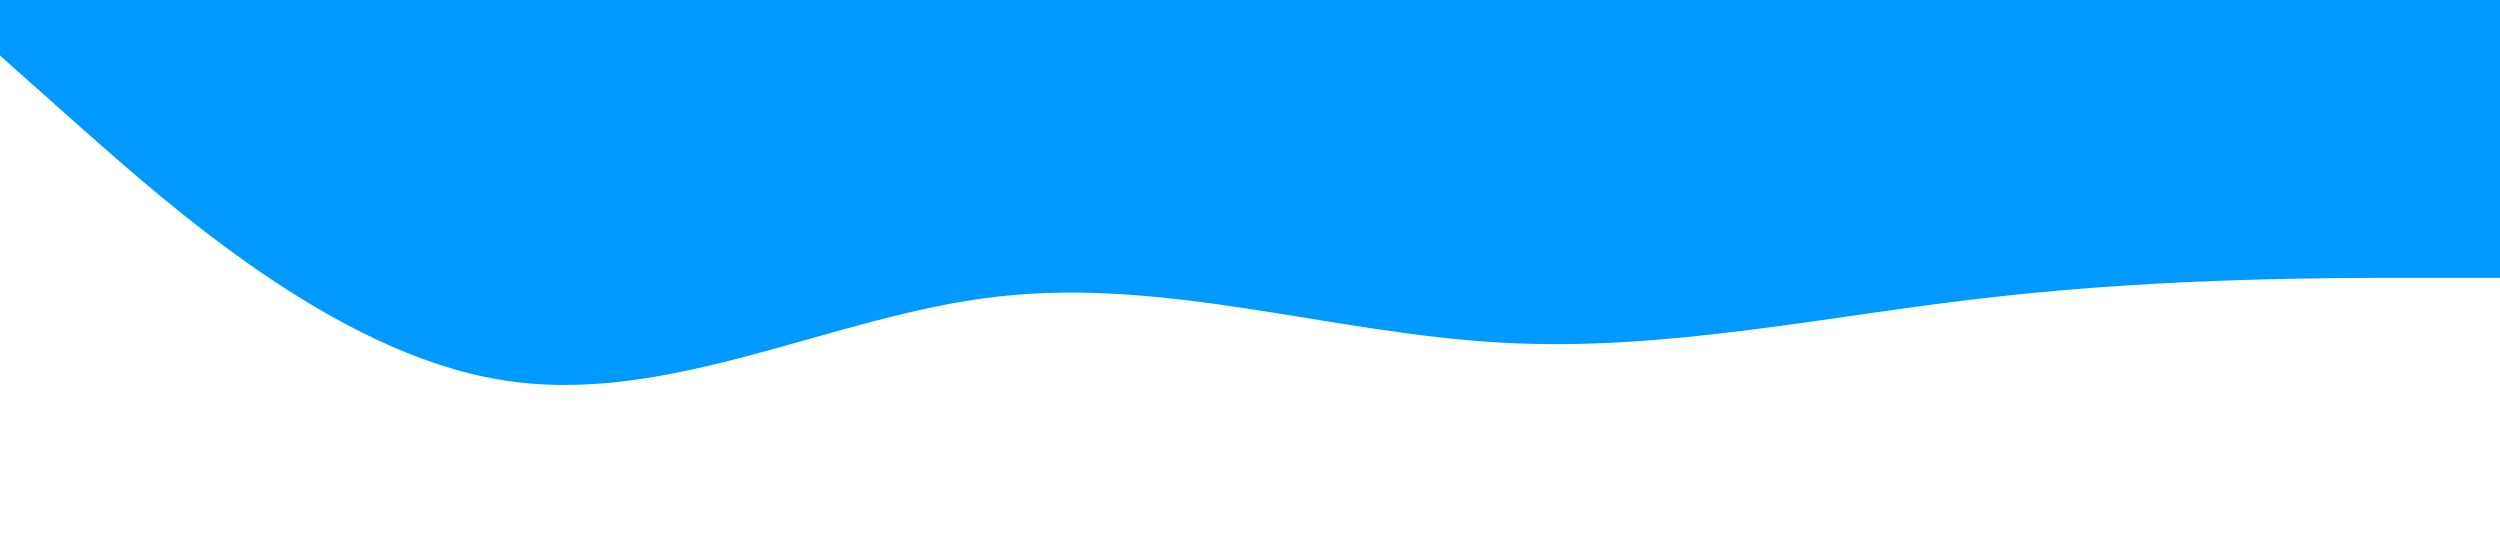 <?xml version="1.0" standalone="no"?><svg xmlns="http://www.w3.org/2000/svg" viewBox="0 0 1440 320"><path fill="#0099ff" fill-opacity="1" d="M0,32L48,74.7C96,117,192,203,288,218.7C384,235,480,181,576,170.7C672,160,768,192,864,197.3C960,203,1056,181,1152,170.7C1248,160,1344,160,1392,160L1440,160L1440,0L1392,0C1344,0,1248,0,1152,0C1056,0,960,0,864,0C768,0,672,0,576,0C480,0,384,0,288,0C192,0,96,0,48,0L0,0Z"></path></svg>